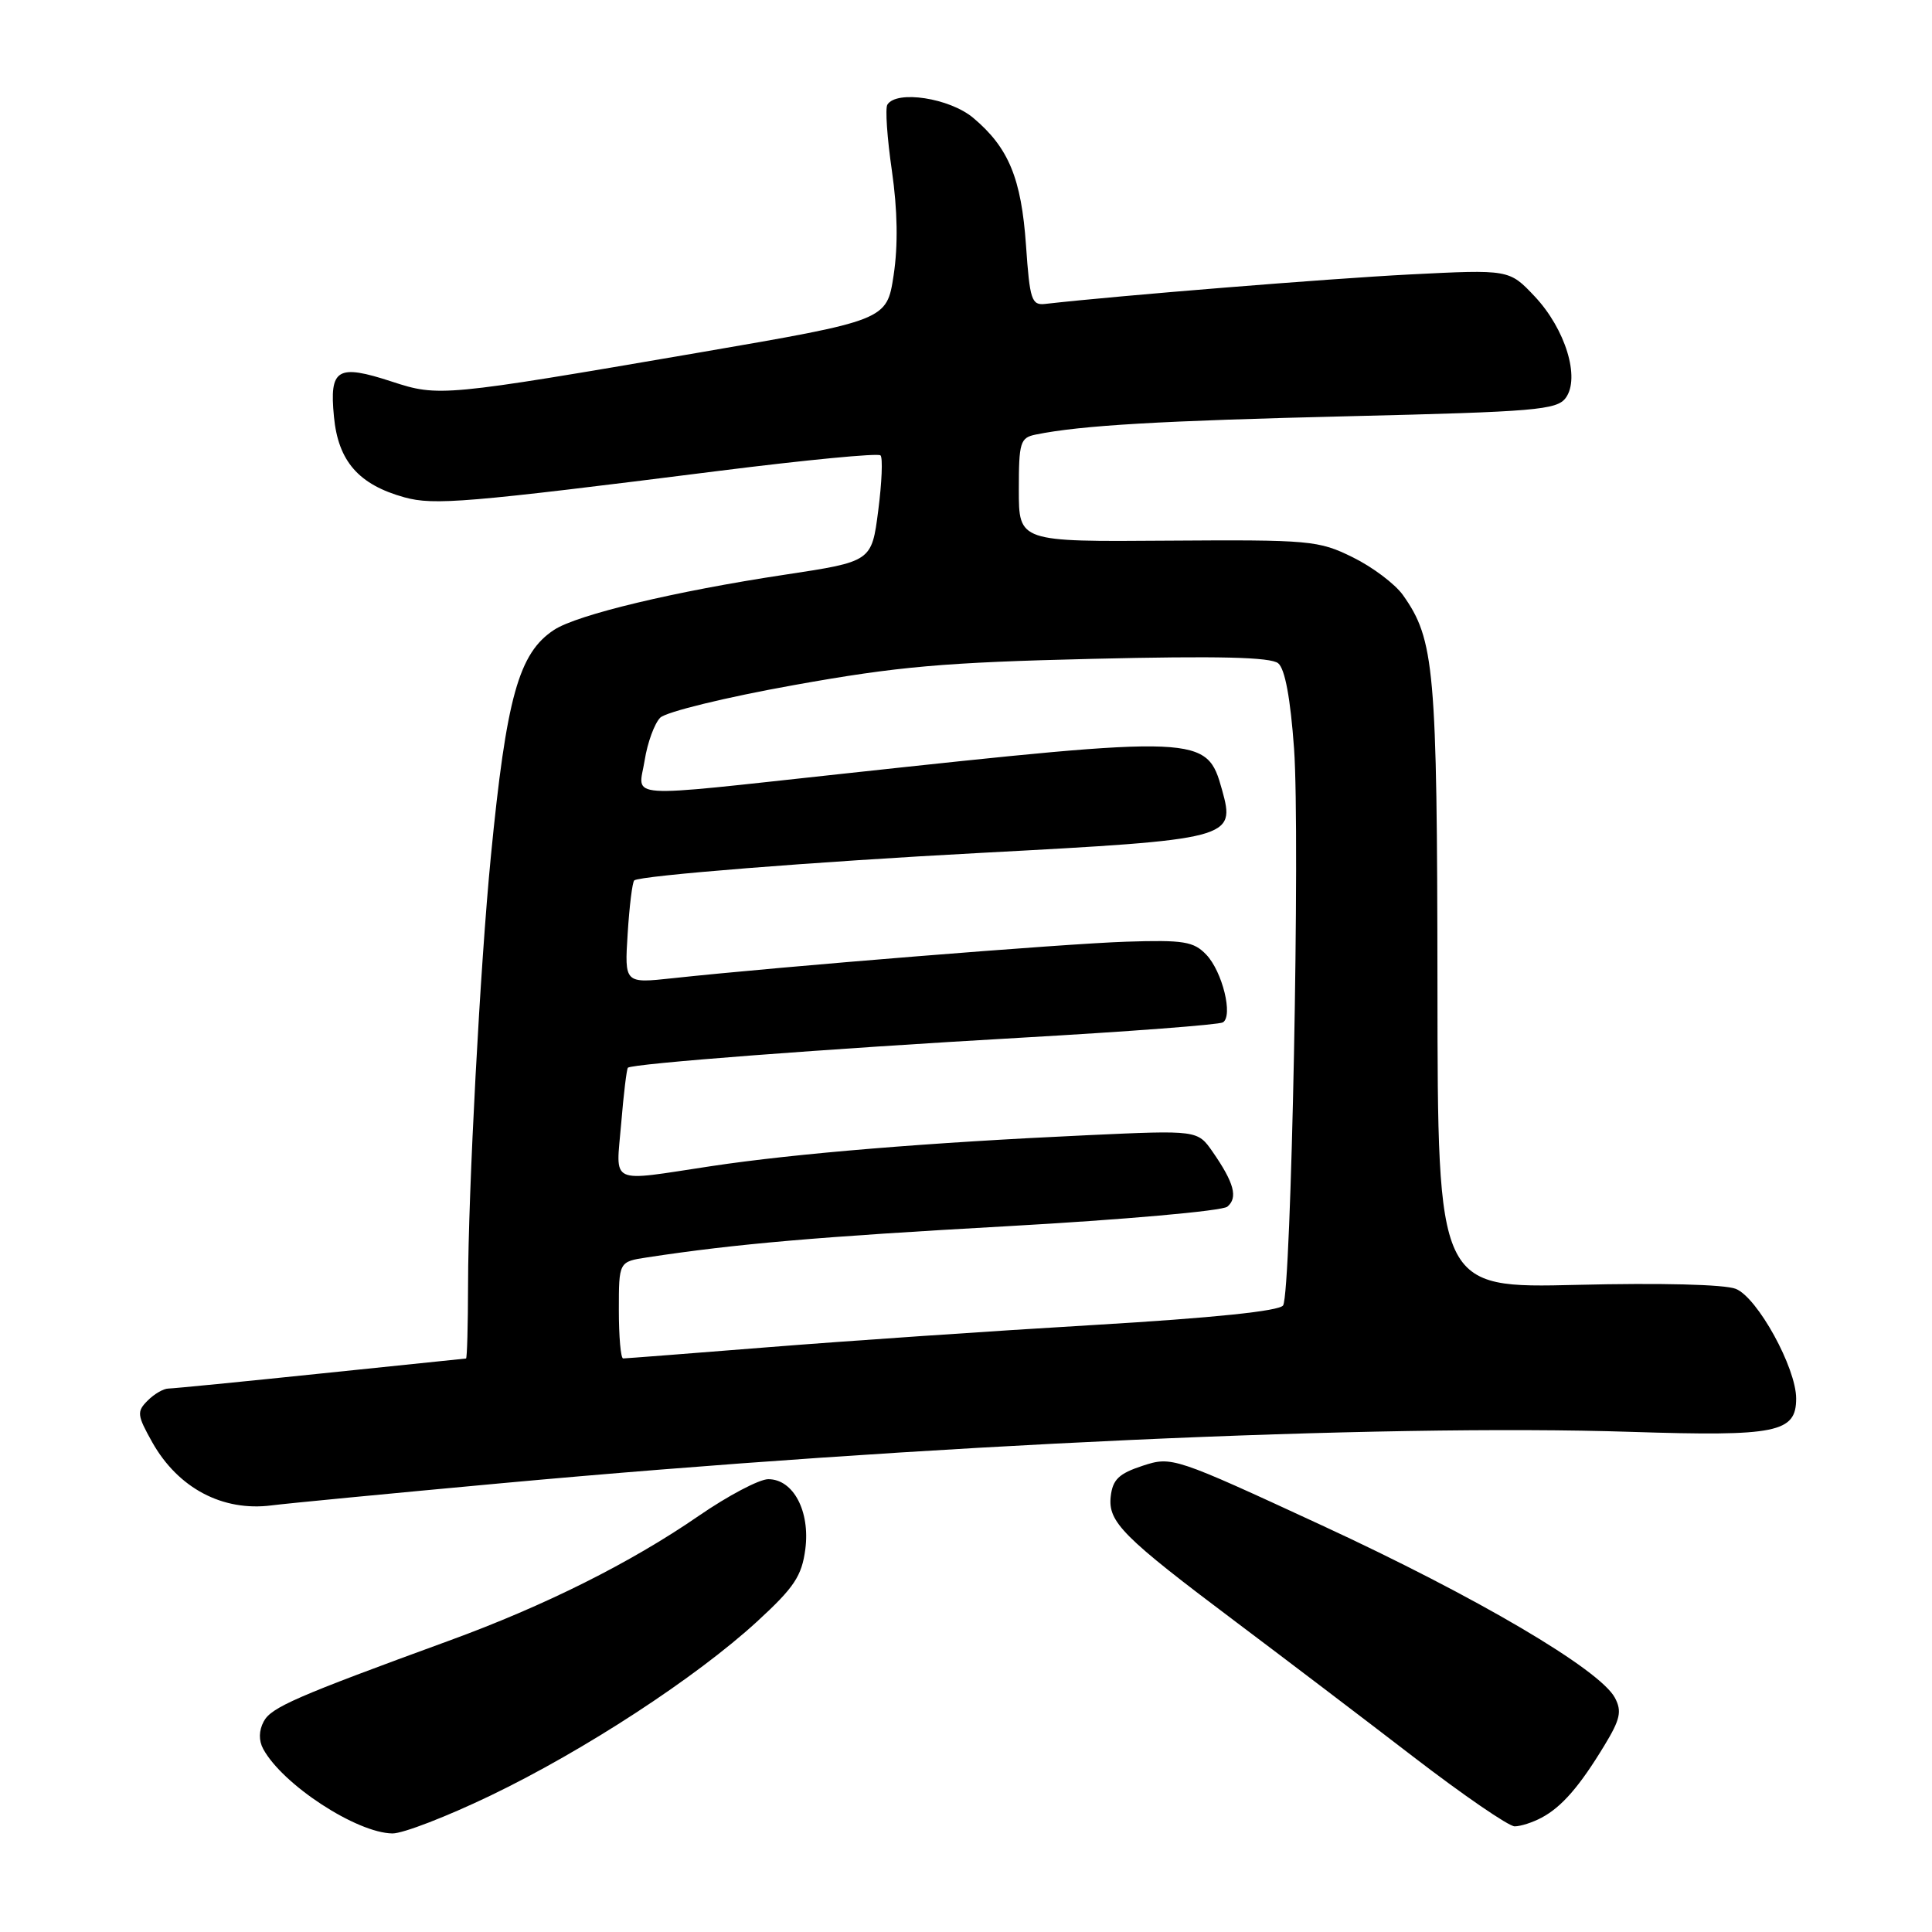 <?xml version="1.0" encoding="UTF-8" standalone="no"?>
<!DOCTYPE svg PUBLIC "-//W3C//DTD SVG 1.1//EN" "http://www.w3.org/Graphics/SVG/1.1/DTD/svg11.dtd" >
<svg xmlns="http://www.w3.org/2000/svg" xmlns:xlink="http://www.w3.org/1999/xlink" version="1.1" viewBox="0 0 256 256">
 <g >
 <path fill="currentColor"
d=" M 65.00 237.92 C 77.44 231.94 92.22 222.29 100.33 214.85 C 105.24 210.34 106.24 208.84 106.71 205.27 C 107.36 200.24 105.12 196.00 101.80 196.00 C 100.61 196.00 96.46 198.19 92.57 200.87 C 83.56 207.08 72.19 212.77 59.50 217.40 C 39.21 224.81 35.95 226.23 34.95 228.09 C 34.29 229.32 34.27 230.63 34.88 231.75 C 37.44 236.47 47.25 242.88 52.00 242.94 C 53.38 242.96 59.22 240.70 65.00 237.92 Z  M 204.27 240.85 C 206.94 239.43 209.30 236.71 212.58 231.30 C 214.70 227.82 214.93 226.74 213.98 224.96 C 211.97 221.20 195.67 211.61 175.20 202.14 C 155.55 193.05 155.27 192.96 151.41 194.22 C 148.27 195.25 147.44 196.04 147.18 198.26 C 146.79 201.68 148.72 203.61 163.88 215.00 C 170.11 219.68 180.61 227.66 187.23 232.75 C 193.85 237.84 199.91 242.00 200.70 242.00 C 201.49 242.00 203.10 241.48 204.27 240.85 Z  M 66.50 196.53 C 122.27 191.41 182.89 188.65 216.15 189.73 C 235.43 190.35 238.00 189.83 238.00 185.31 C 238.00 181.24 232.87 171.92 230.00 170.78 C 228.51 170.19 220.03 169.98 209.00 170.25 C 190.50 170.70 190.50 170.70 190.47 130.60 C 190.43 88.60 190.09 84.75 185.89 78.84 C 184.84 77.37 181.85 75.12 179.24 73.84 C 174.72 71.61 173.58 71.51 154.75 71.64 C 135.00 71.79 135.00 71.79 135.00 64.91 C 135.00 58.59 135.18 58.00 137.25 57.58 C 143.26 56.36 153.77 55.75 178.83 55.15 C 203.45 54.56 206.29 54.32 207.47 52.72 C 209.41 50.06 207.42 43.59 203.35 39.27 C 199.98 35.70 199.98 35.70 186.74 36.37 C 176.07 36.92 148.26 39.16 138.50 40.27 C 136.69 40.48 136.45 39.75 135.95 32.50 C 135.33 23.63 133.65 19.56 128.96 15.62 C 125.83 12.99 118.79 11.91 117.58 13.87 C 117.28 14.35 117.55 18.29 118.18 22.62 C 118.93 27.83 119.01 32.52 118.41 36.47 C 117.50 42.44 117.50 42.44 92.50 46.74 C 58.71 52.54 58.11 52.59 51.94 50.57 C 44.69 48.20 43.63 48.84 44.25 55.21 C 44.81 61.12 47.53 64.22 53.59 65.90 C 57.52 66.98 61.73 66.63 95.30 62.39 C 106.74 60.95 116.36 60.02 116.67 60.34 C 116.99 60.65 116.85 63.95 116.37 67.66 C 115.50 74.41 115.50 74.41 104.00 76.15 C 89.48 78.34 76.50 81.44 73.42 83.46 C 68.73 86.53 67.10 92.40 65.04 113.50 C 63.64 127.79 62.04 157.85 62.02 170.25 C 62.01 175.61 61.89 180.01 61.75 180.01 C 61.61 180.02 52.95 180.91 42.50 182.00 C 32.05 183.09 22.97 183.98 22.32 183.99 C 21.67 183.99 20.43 184.71 19.56 185.59 C 18.11 187.04 18.16 187.51 20.17 191.10 C 23.60 197.19 29.49 200.31 36.00 199.47 C 37.92 199.22 51.65 197.90 66.50 196.53 Z  M 82.00 173.59 C 82.00 167.18 82.00 167.18 85.75 166.61 C 97.56 164.81 108.38 163.88 133.44 162.48 C 148.81 161.62 161.95 160.46 162.63 159.89 C 164.06 158.70 163.53 156.73 160.68 152.62 C 158.68 149.75 158.68 149.75 144.09 150.42 C 123.00 151.39 105.39 152.84 94.24 154.52 C 80.49 156.59 81.62 157.13 82.31 148.88 C 82.63 144.97 83.04 141.63 83.20 141.48 C 83.76 140.94 109.51 138.97 135.33 137.50 C 149.53 136.69 161.55 135.78 162.04 135.47 C 163.42 134.62 161.97 128.73 159.84 126.50 C 158.17 124.75 156.85 124.53 149.22 124.78 C 141.08 125.04 103.48 128.07 89.12 129.62 C 82.75 130.31 82.75 130.31 83.17 123.69 C 83.40 120.05 83.79 116.89 84.04 116.66 C 84.73 116.03 107.95 114.18 130.00 113.01 C 163.28 111.24 163.72 111.12 161.93 104.67 C 159.90 97.39 159.36 97.37 111.63 102.53 C 81.97 105.73 84.60 105.91 85.42 100.75 C 85.79 98.41 86.72 95.87 87.48 95.10 C 88.25 94.33 96.19 92.39 105.19 90.78 C 118.99 88.30 125.07 87.77 144.75 87.30 C 161.44 86.90 168.38 87.07 169.37 87.89 C 170.27 88.64 170.99 92.54 171.47 99.20 C 172.29 110.77 171.10 171.22 170.02 172.97 C 169.56 173.72 160.78 174.63 144.90 175.57 C 131.48 176.36 112.09 177.69 101.82 178.51 C 91.54 179.33 82.88 180.00 82.57 180.00 C 82.25 180.00 82.00 177.11 82.00 173.59 Z "/>
</g>
</svg>
